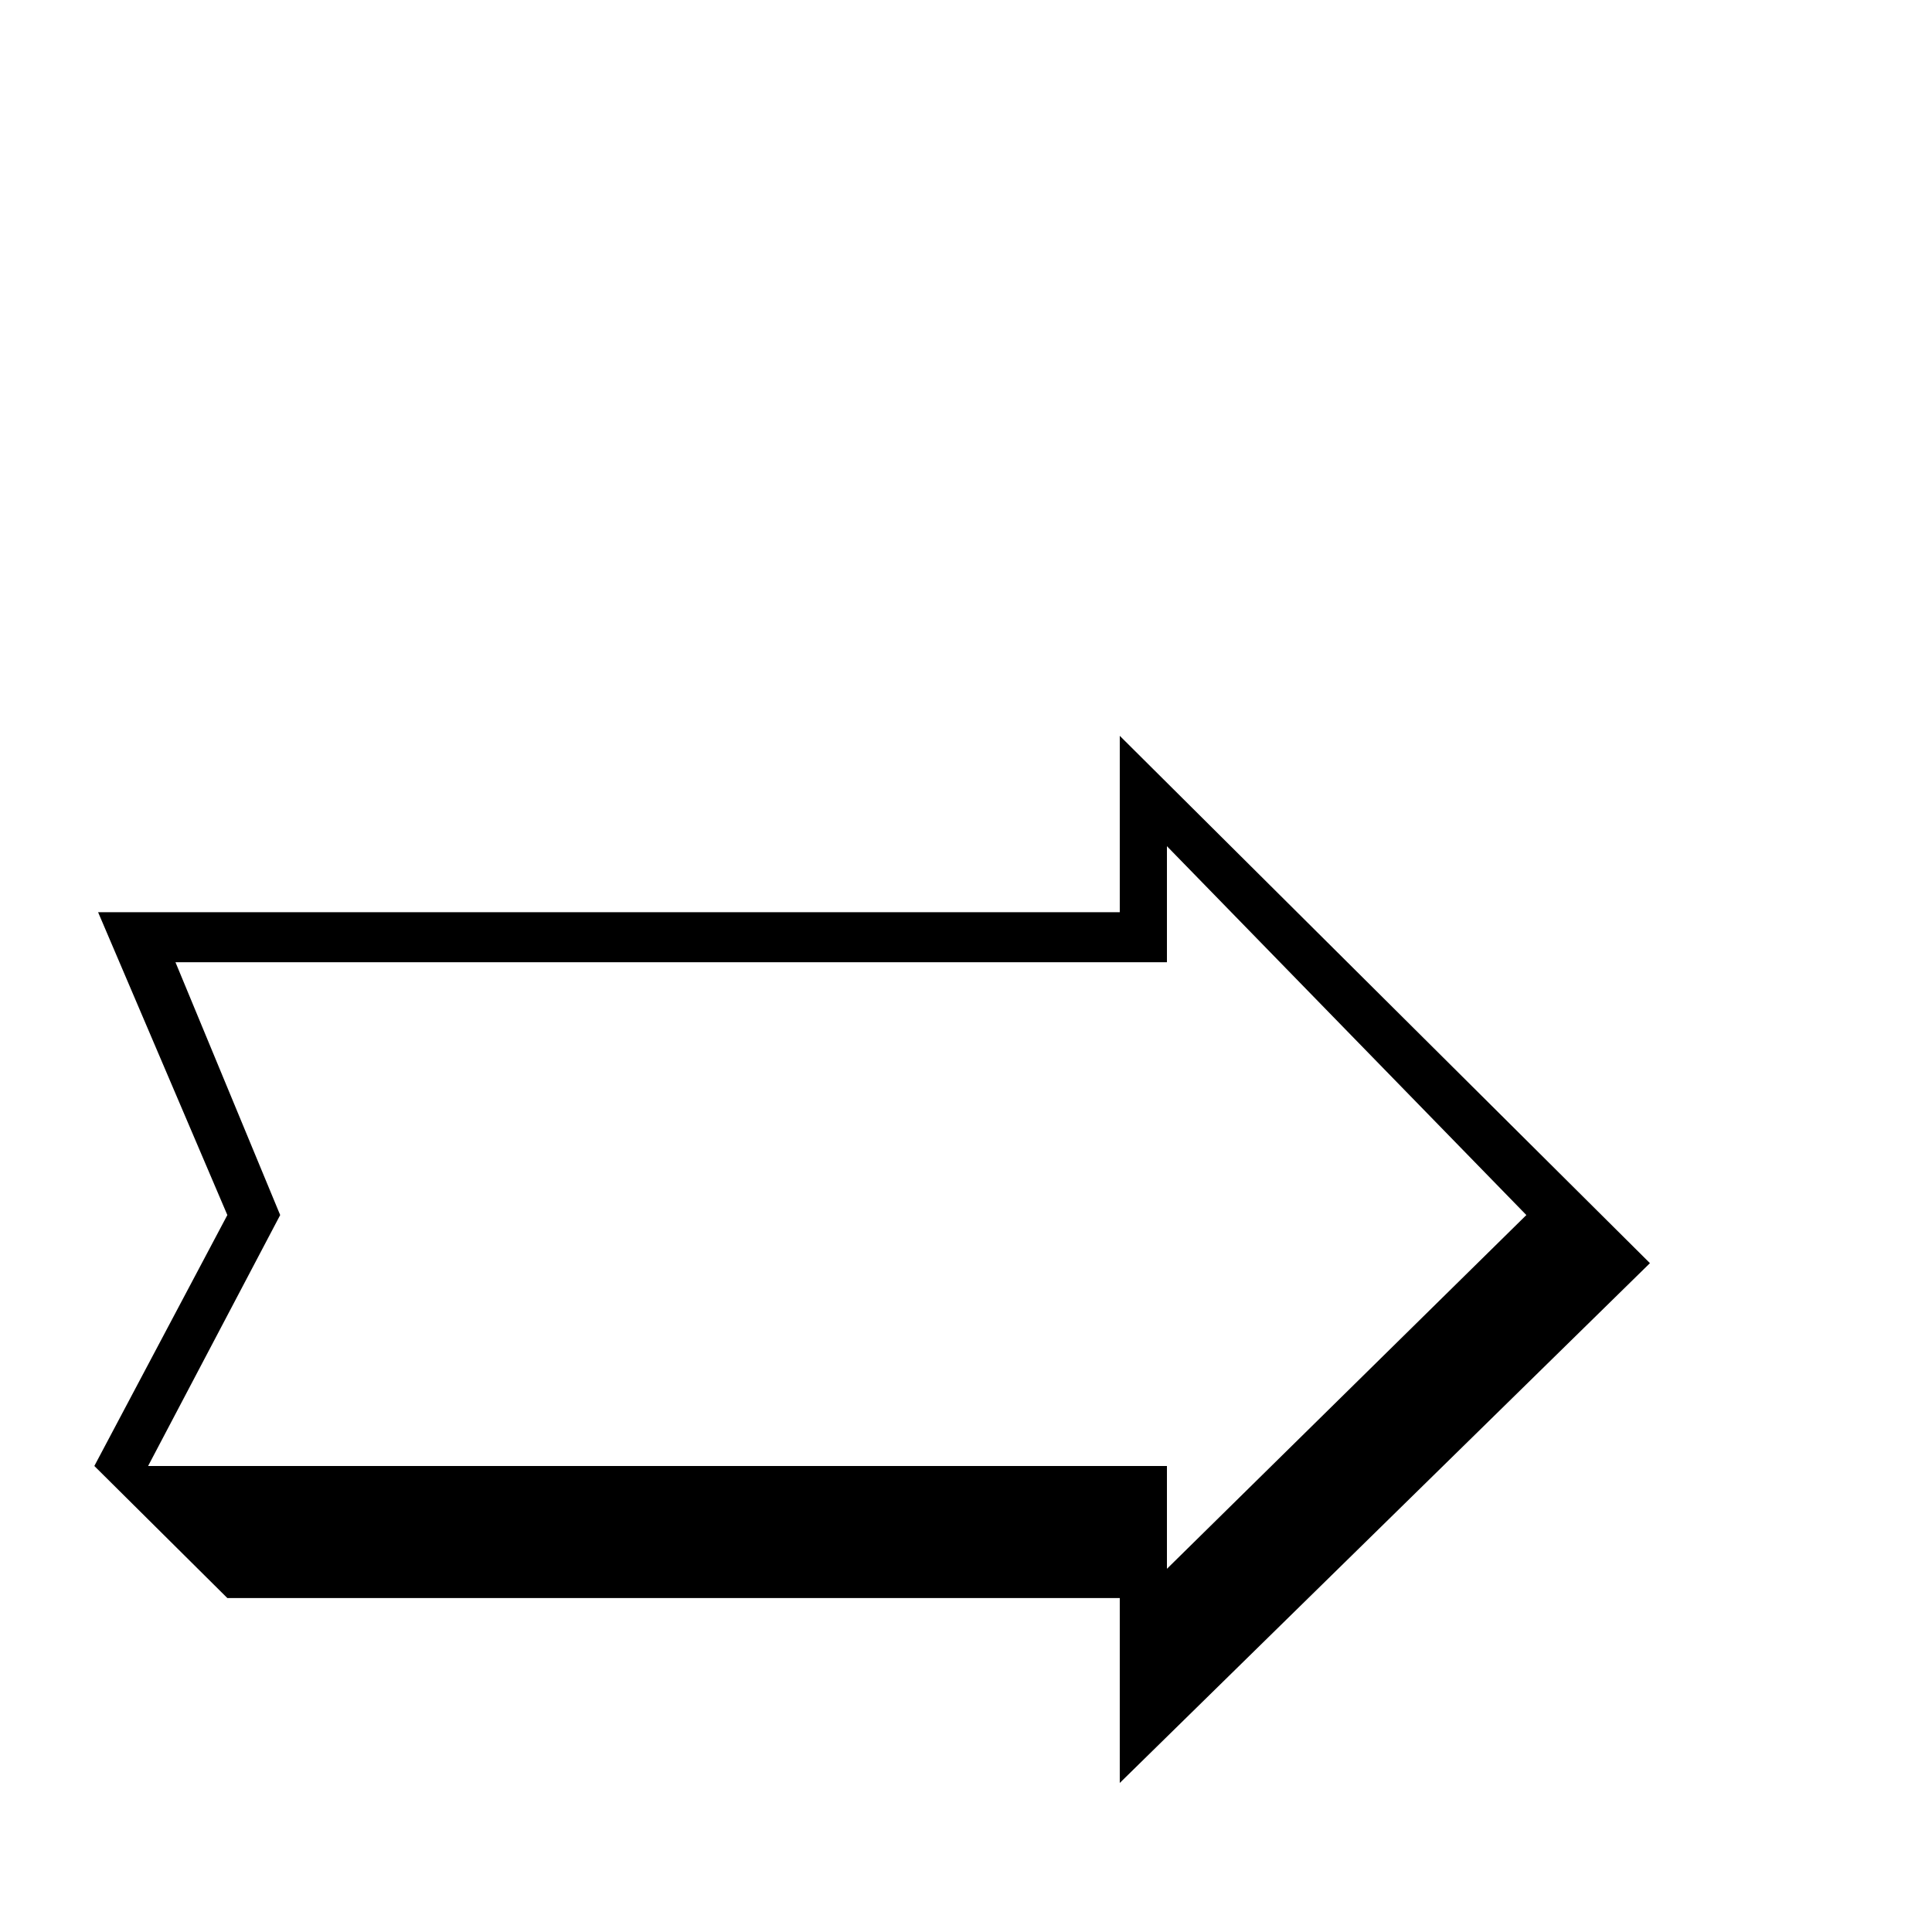 <?xml version="1.0" standalone="no"?>
<!DOCTYPE svg PUBLIC "-//W3C//DTD SVG 1.1//EN" "http://www.w3.org/Graphics/SVG/1.1/DTD/svg11.dtd" >
<svg viewBox="0 -442 2048 2048">
  <g transform="matrix(1 0 0 -1 0 1606)">
   <path fill="currentColor"
d="M1749 709l-562 -551v196h-946l-141 140l141 266l-137 321h1083v187zM1618 760l-381 391v-123h-1051l111 -268l-140 -266h1080v-109z" />
  </g>

</svg>
